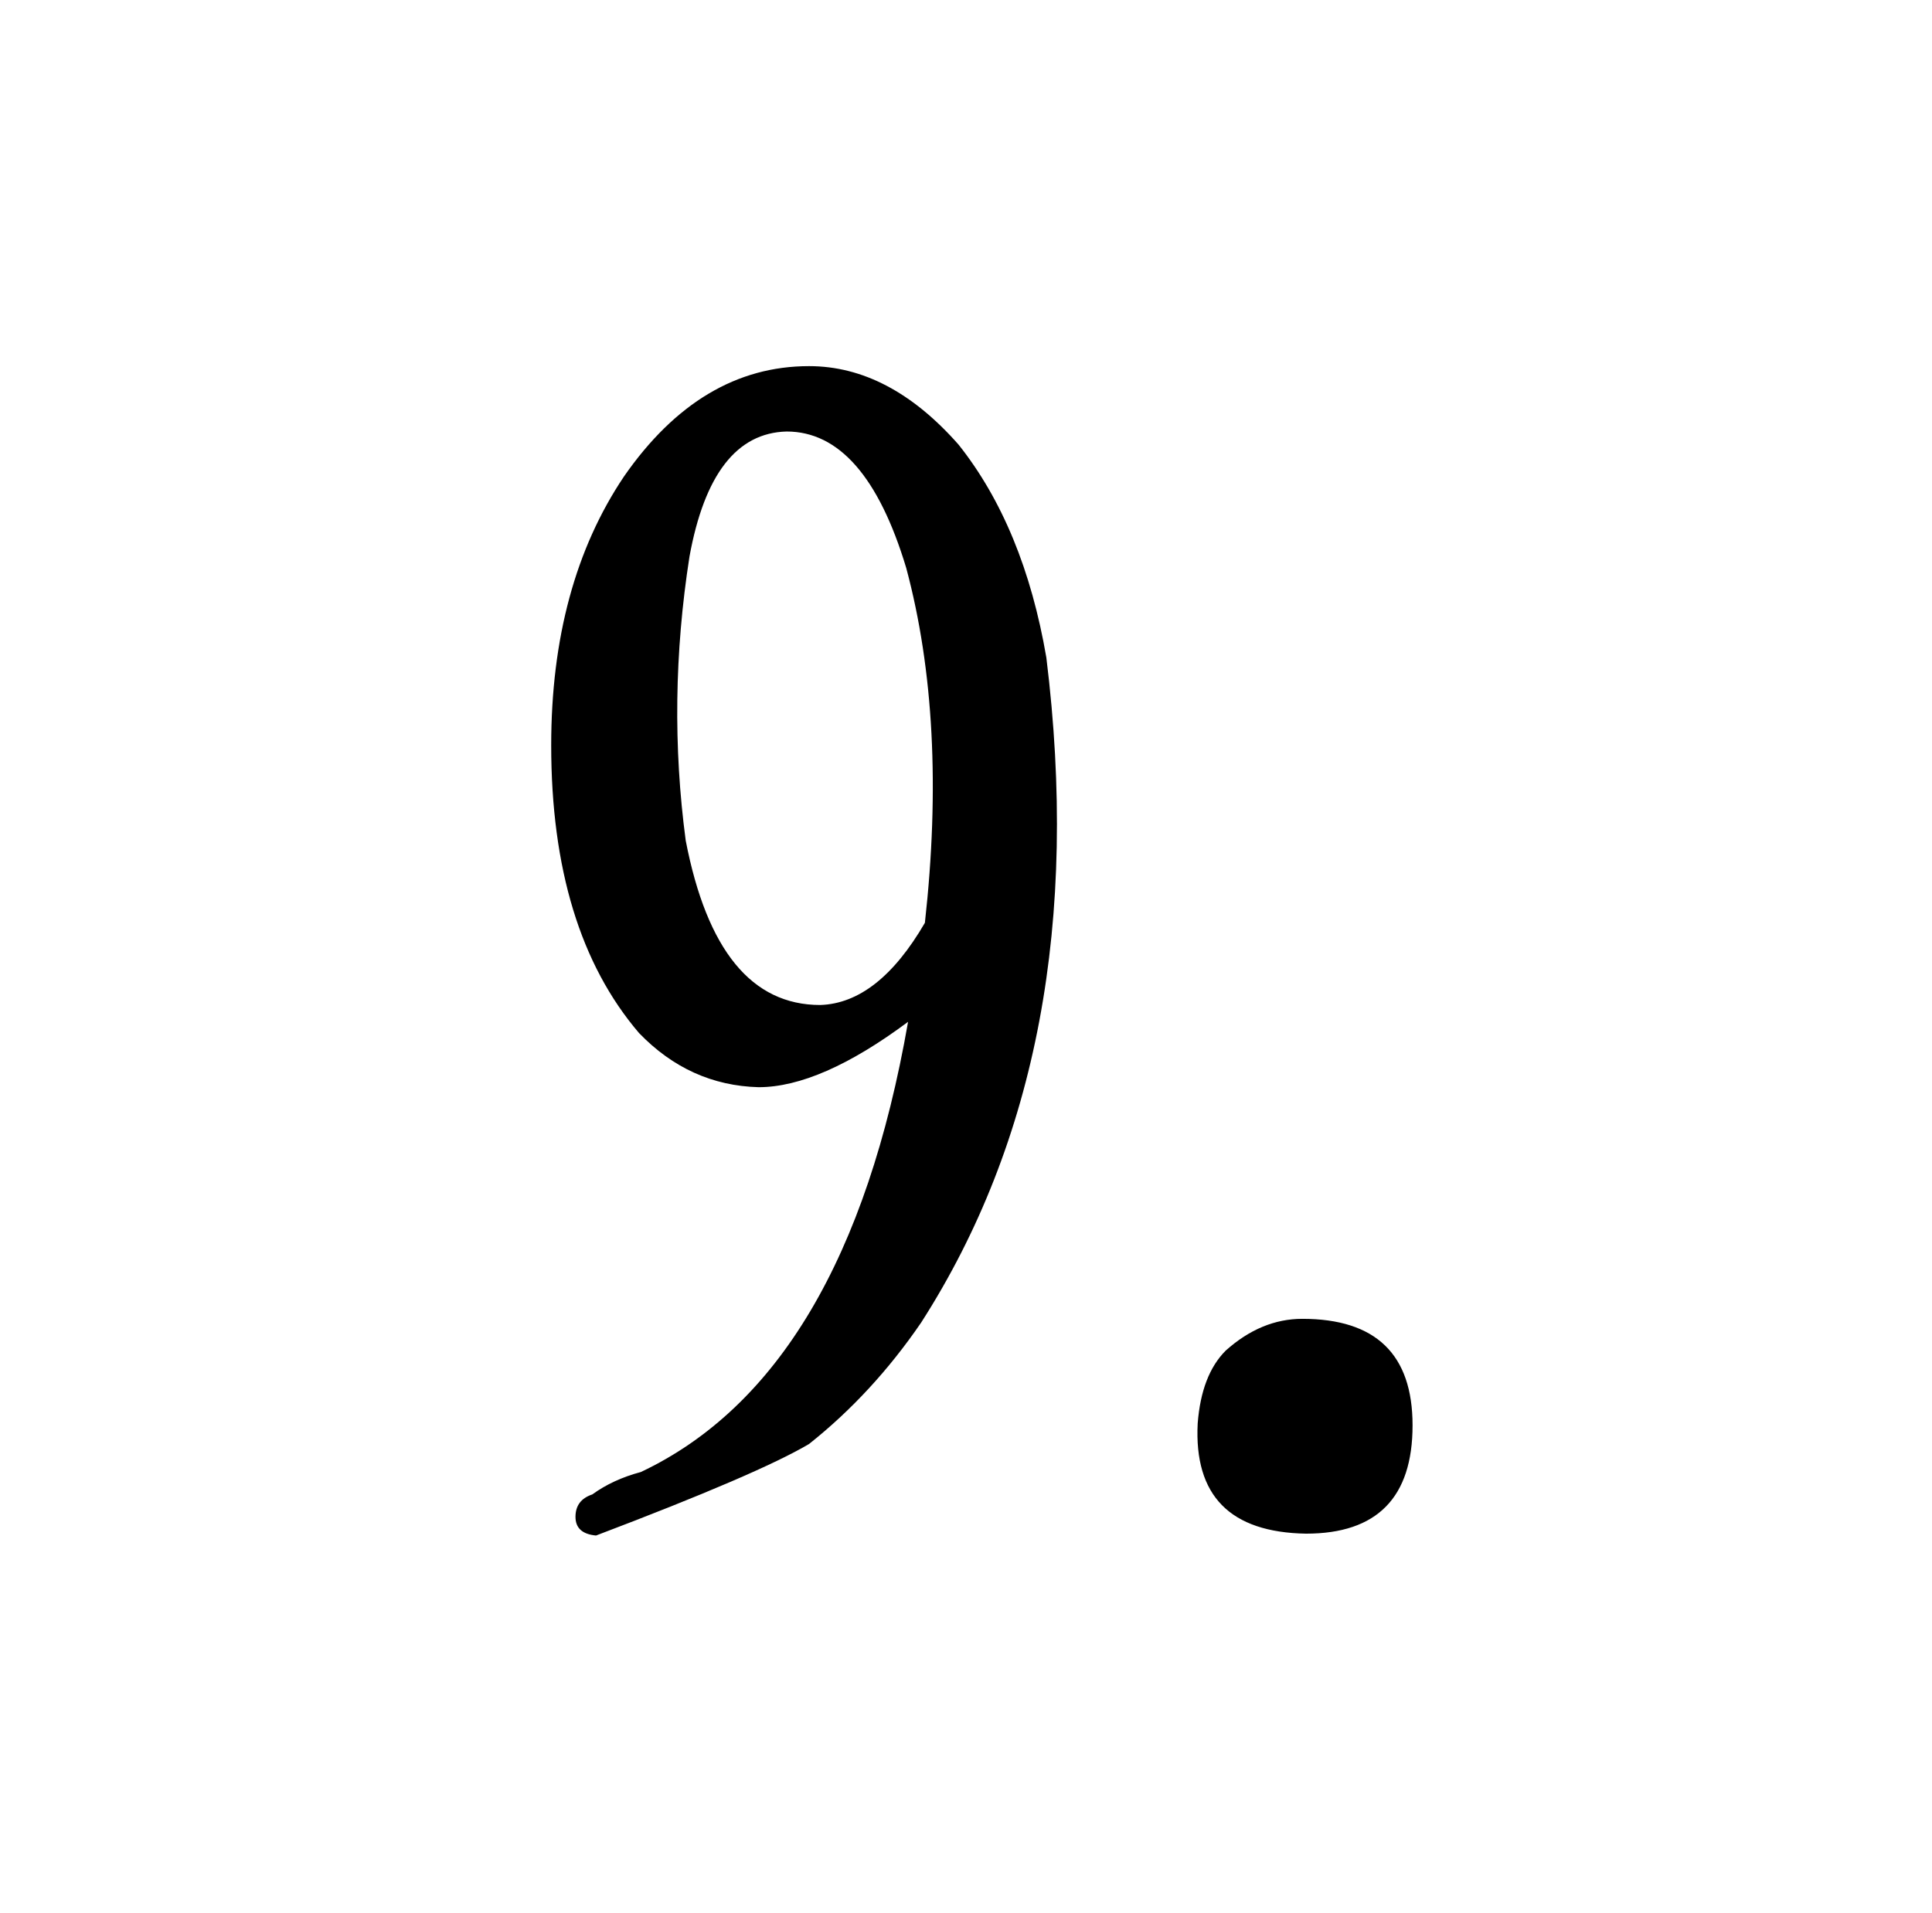 <?xml version="1.0" standalone="no"?>
<!DOCTYPE svg PUBLIC "-//W3C//DTD SVG 1.1//EN" "http://www.w3.org/Graphics/SVG/1.1/DTD/svg11.dtd" >
<svg xmlns="http://www.w3.org/2000/svg" xmlns:xlink="http://www.w3.org/1999/xlink" version="1.1" viewBox="-10 0 1034 1024">
  <g transform="matrix(1 0 0 -1 0 820)">
   <path fill="currentColor"
d="M307 20q-9 -3 -9 -12t11 -10q87 33 114 49q34 27 60 65q93 145 67 356q-12 70 -47 114q-37 42 -80 42q-58 0 -99 -59q-39 -58 -39 -144q0 -99 47 -154q27 -28 64 -29q33 0 80 35q-33 -189 -143 -241q-15 -4 -26 -12zM485 326q-25 -43 -56 -44q-55 0 -72 88q-10 75 2 152
q12 66 52 67q42 0 64 -73q22 -82 10 -190zM687 114q-22 0 -41 -17q-13 -13 -15 -39q-3 -58 58 -59q57 0 57 58q0 57 -59 57v0z" />
  </g>

</svg>
